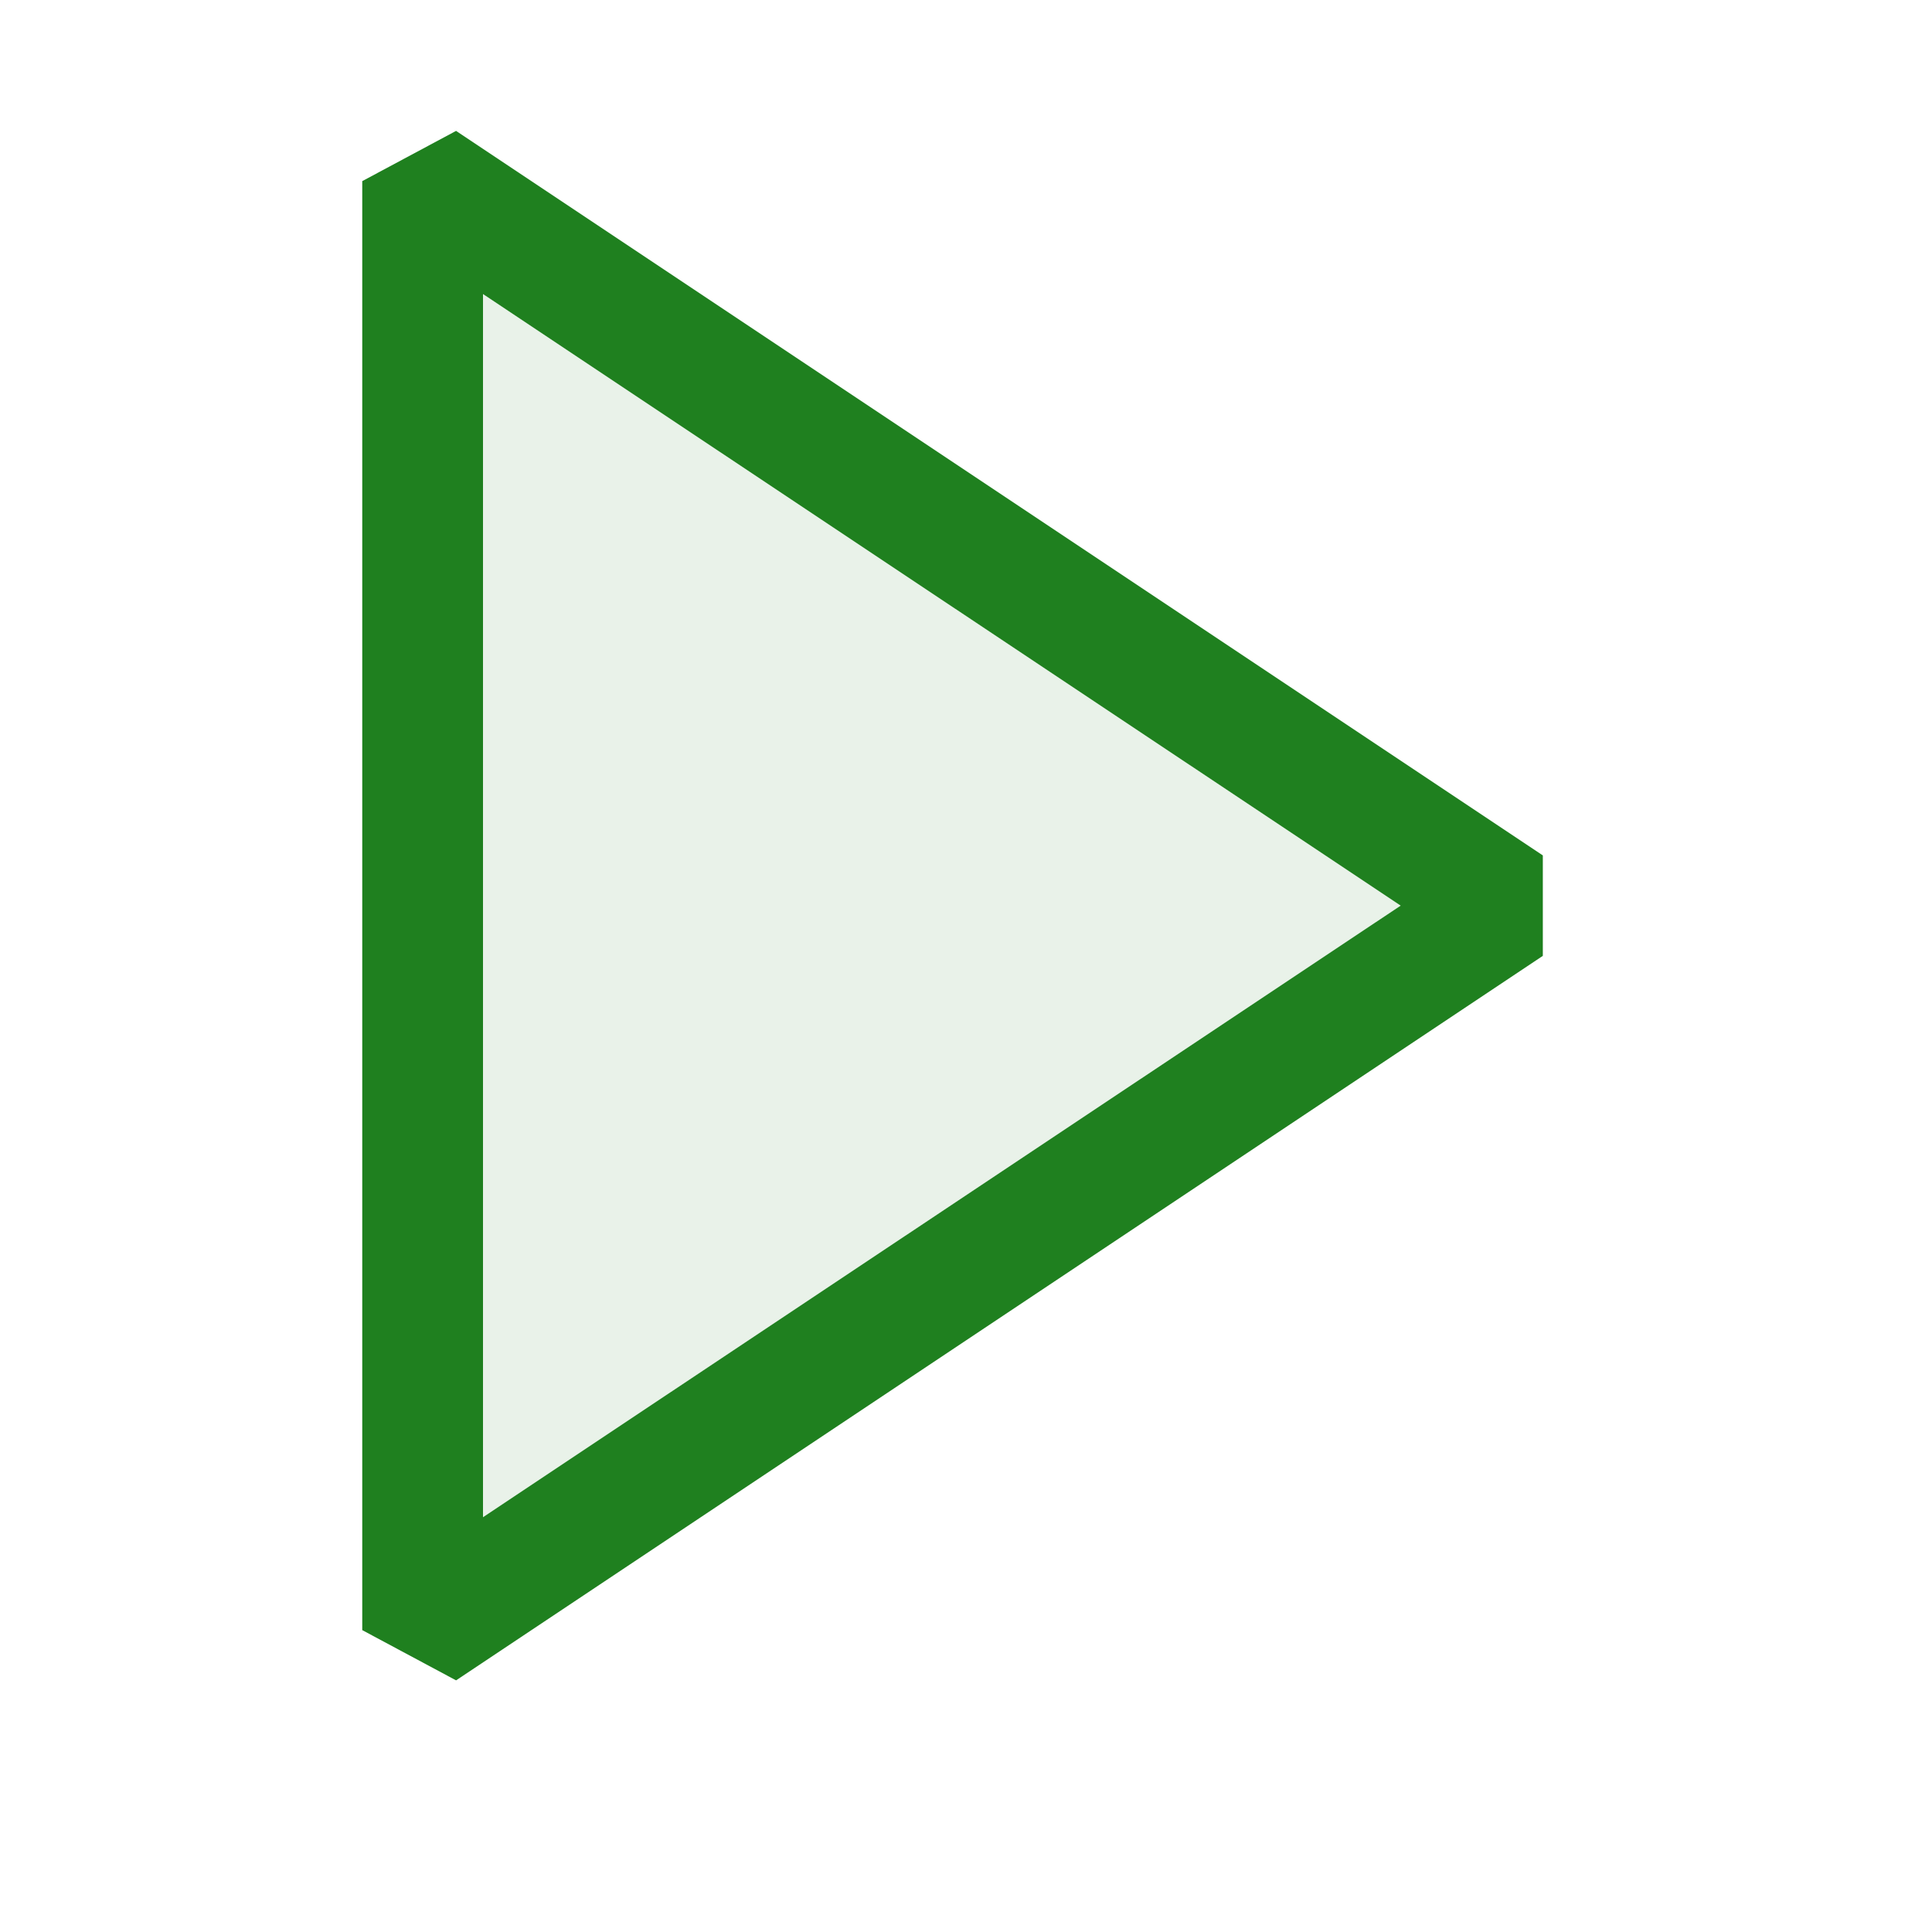 <svg id="level-1" xmlns="http://www.w3.org/2000/svg" viewBox="0 0 16 16">
  <defs>
    <style>.canvas{fill: none; opacity: 0;}.light-green-10{fill: #1f801f; opacity: 0.1;}.light-green{fill: #1f801f; opacity: 1;}</style>
  </defs>
  <title>RunOutline</title>
  <path class="canvas" d="M16,16H0V0H16Z" />
  <path class="light-green-10" d="M12.5,7.471l-9,6v-12Z" />
  <path class="light-green" d="M3.777,1.084,3,1.5v12l.777.416,9-6V7.084ZM4,12.565V2.435L11.6,7.5Z" />
</svg>
